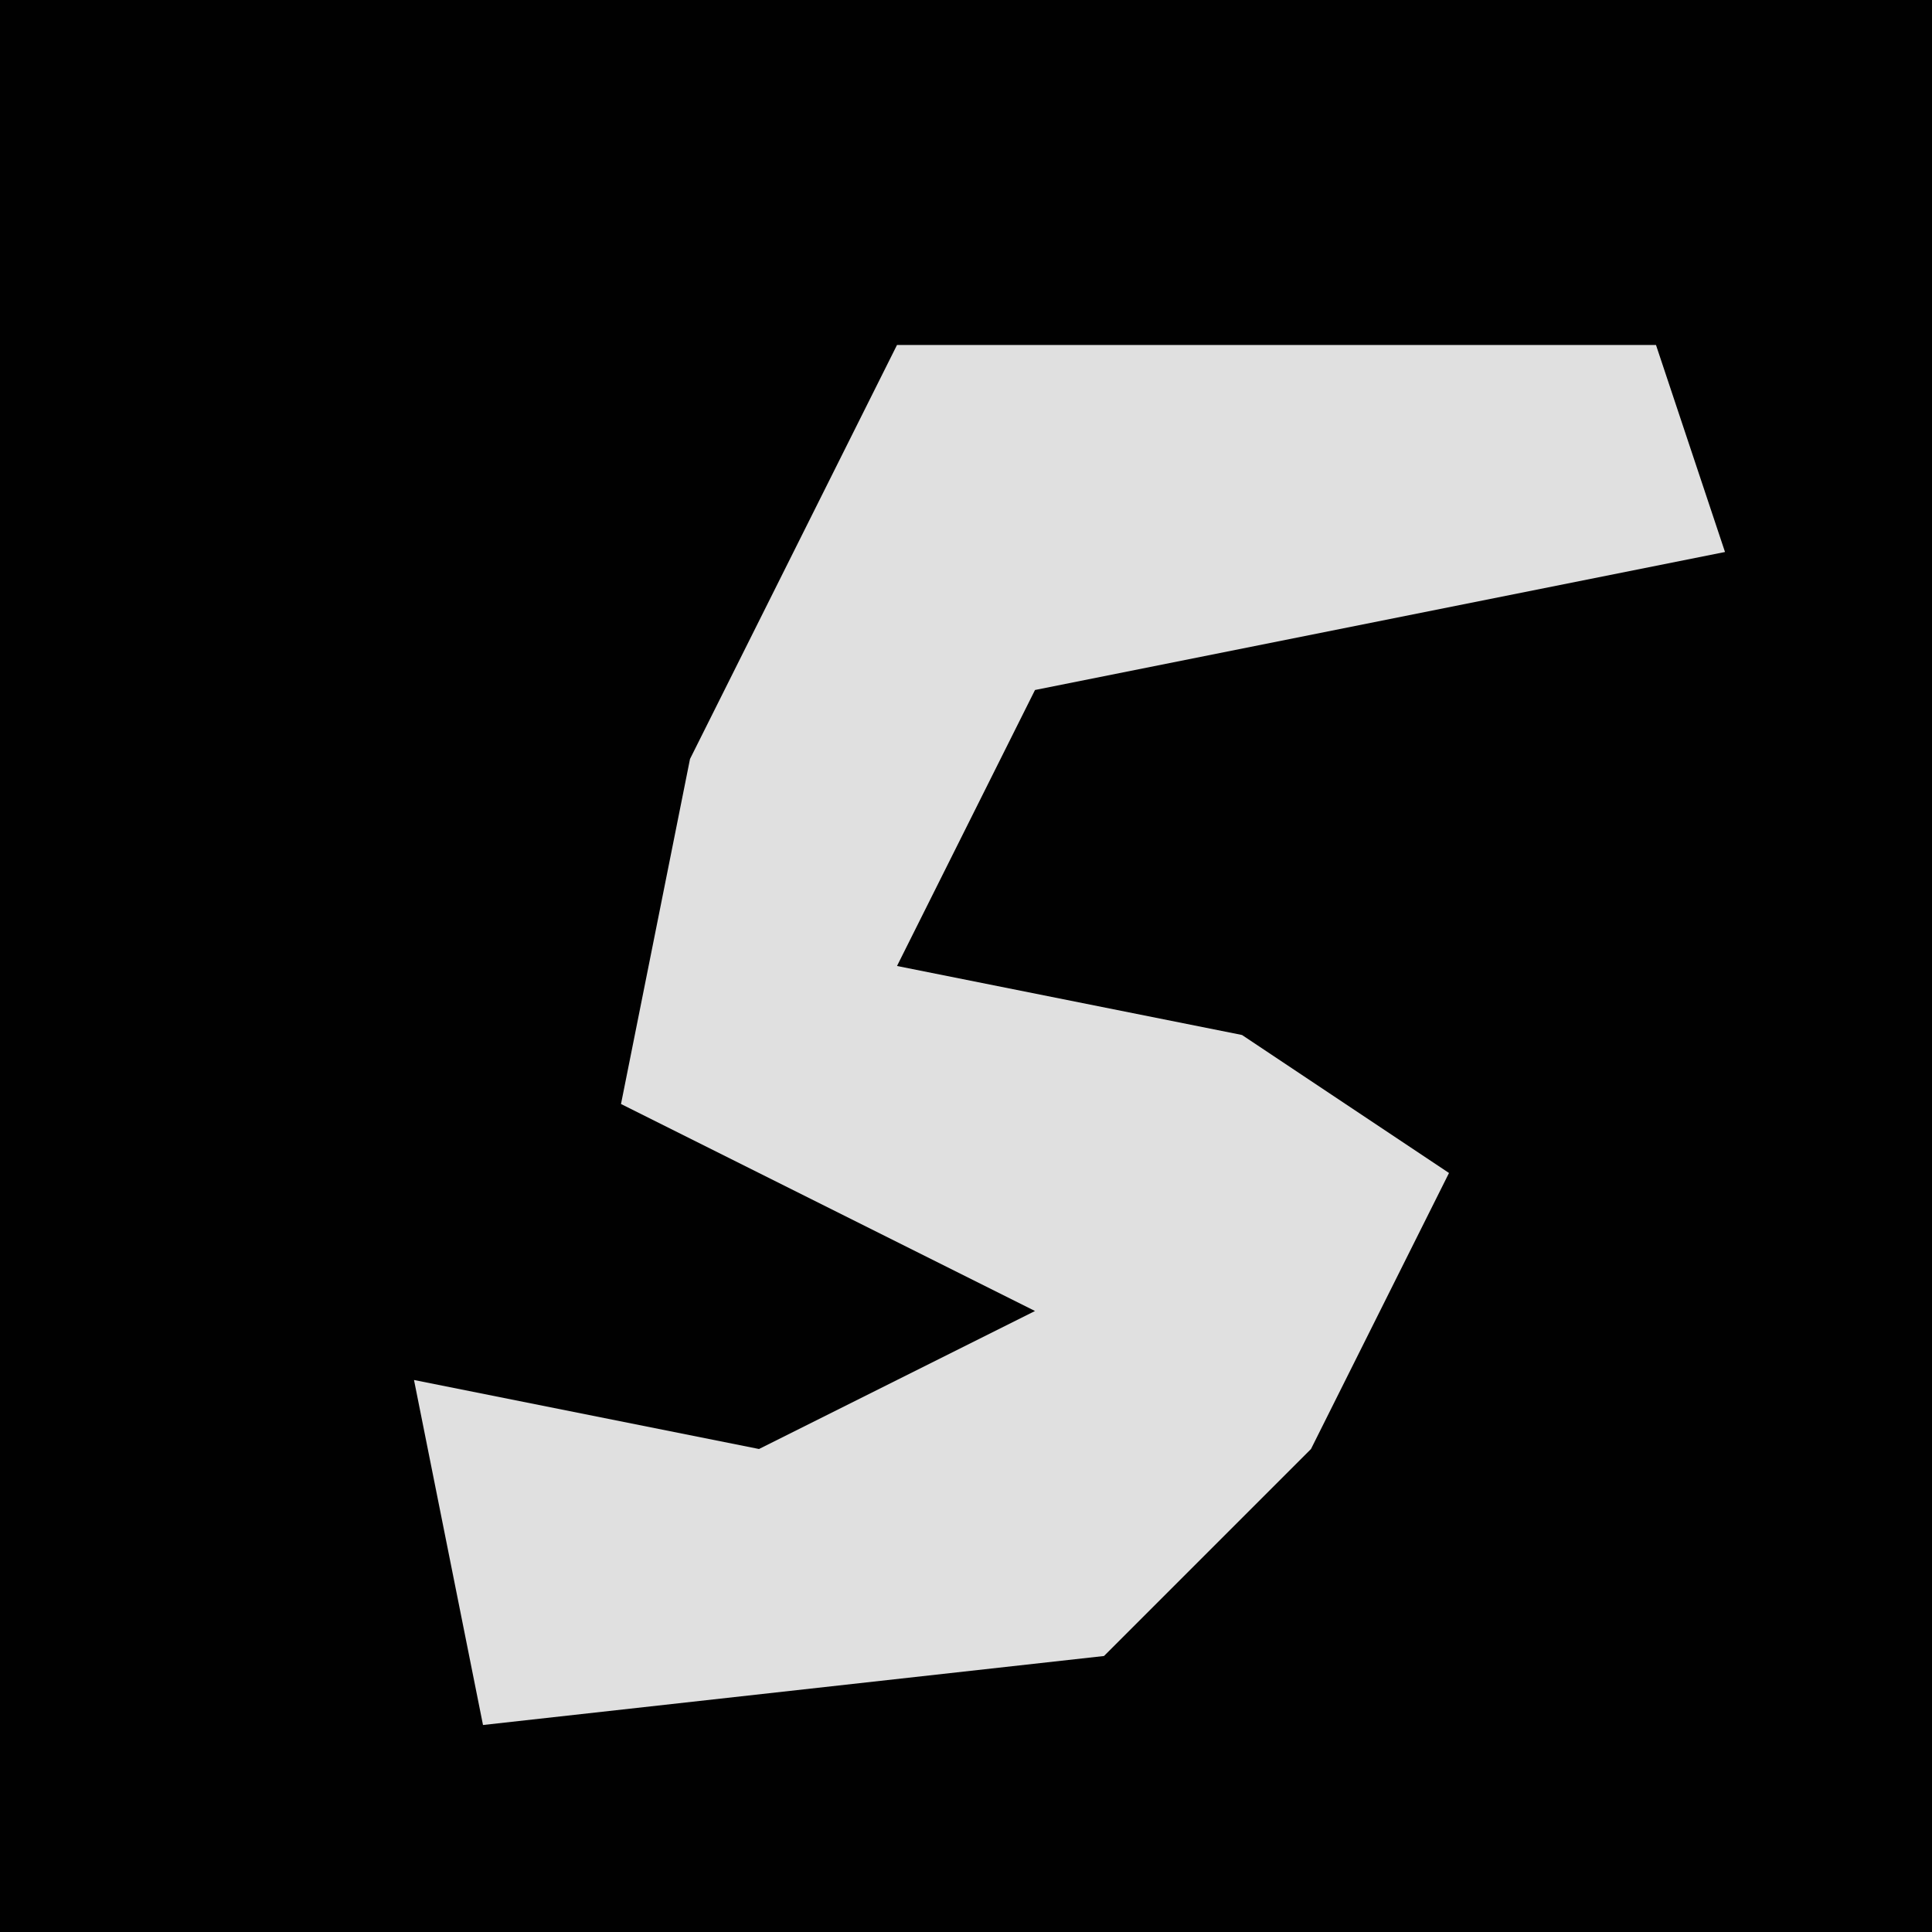<?xml version="1.0" encoding="UTF-8"?>
<svg version="1.1" xmlns="http://www.w3.org/2000/svg" width="28" height="28">
<path d="M0,0 L28,0 L28,28 L0,28 Z " fill="#010101" transform="translate(0,0)"/>
<path d="M0,0 L11,0 L12,3 L2,5 L0,9 L5,10 L8,12 L6,16 L3,19 L-6,20 L-7,15 L-2,16 L2,14 L-4,11 L-3,6 Z " fill="#E0E0E0" transform="translate(13,5)"/>
</svg>
